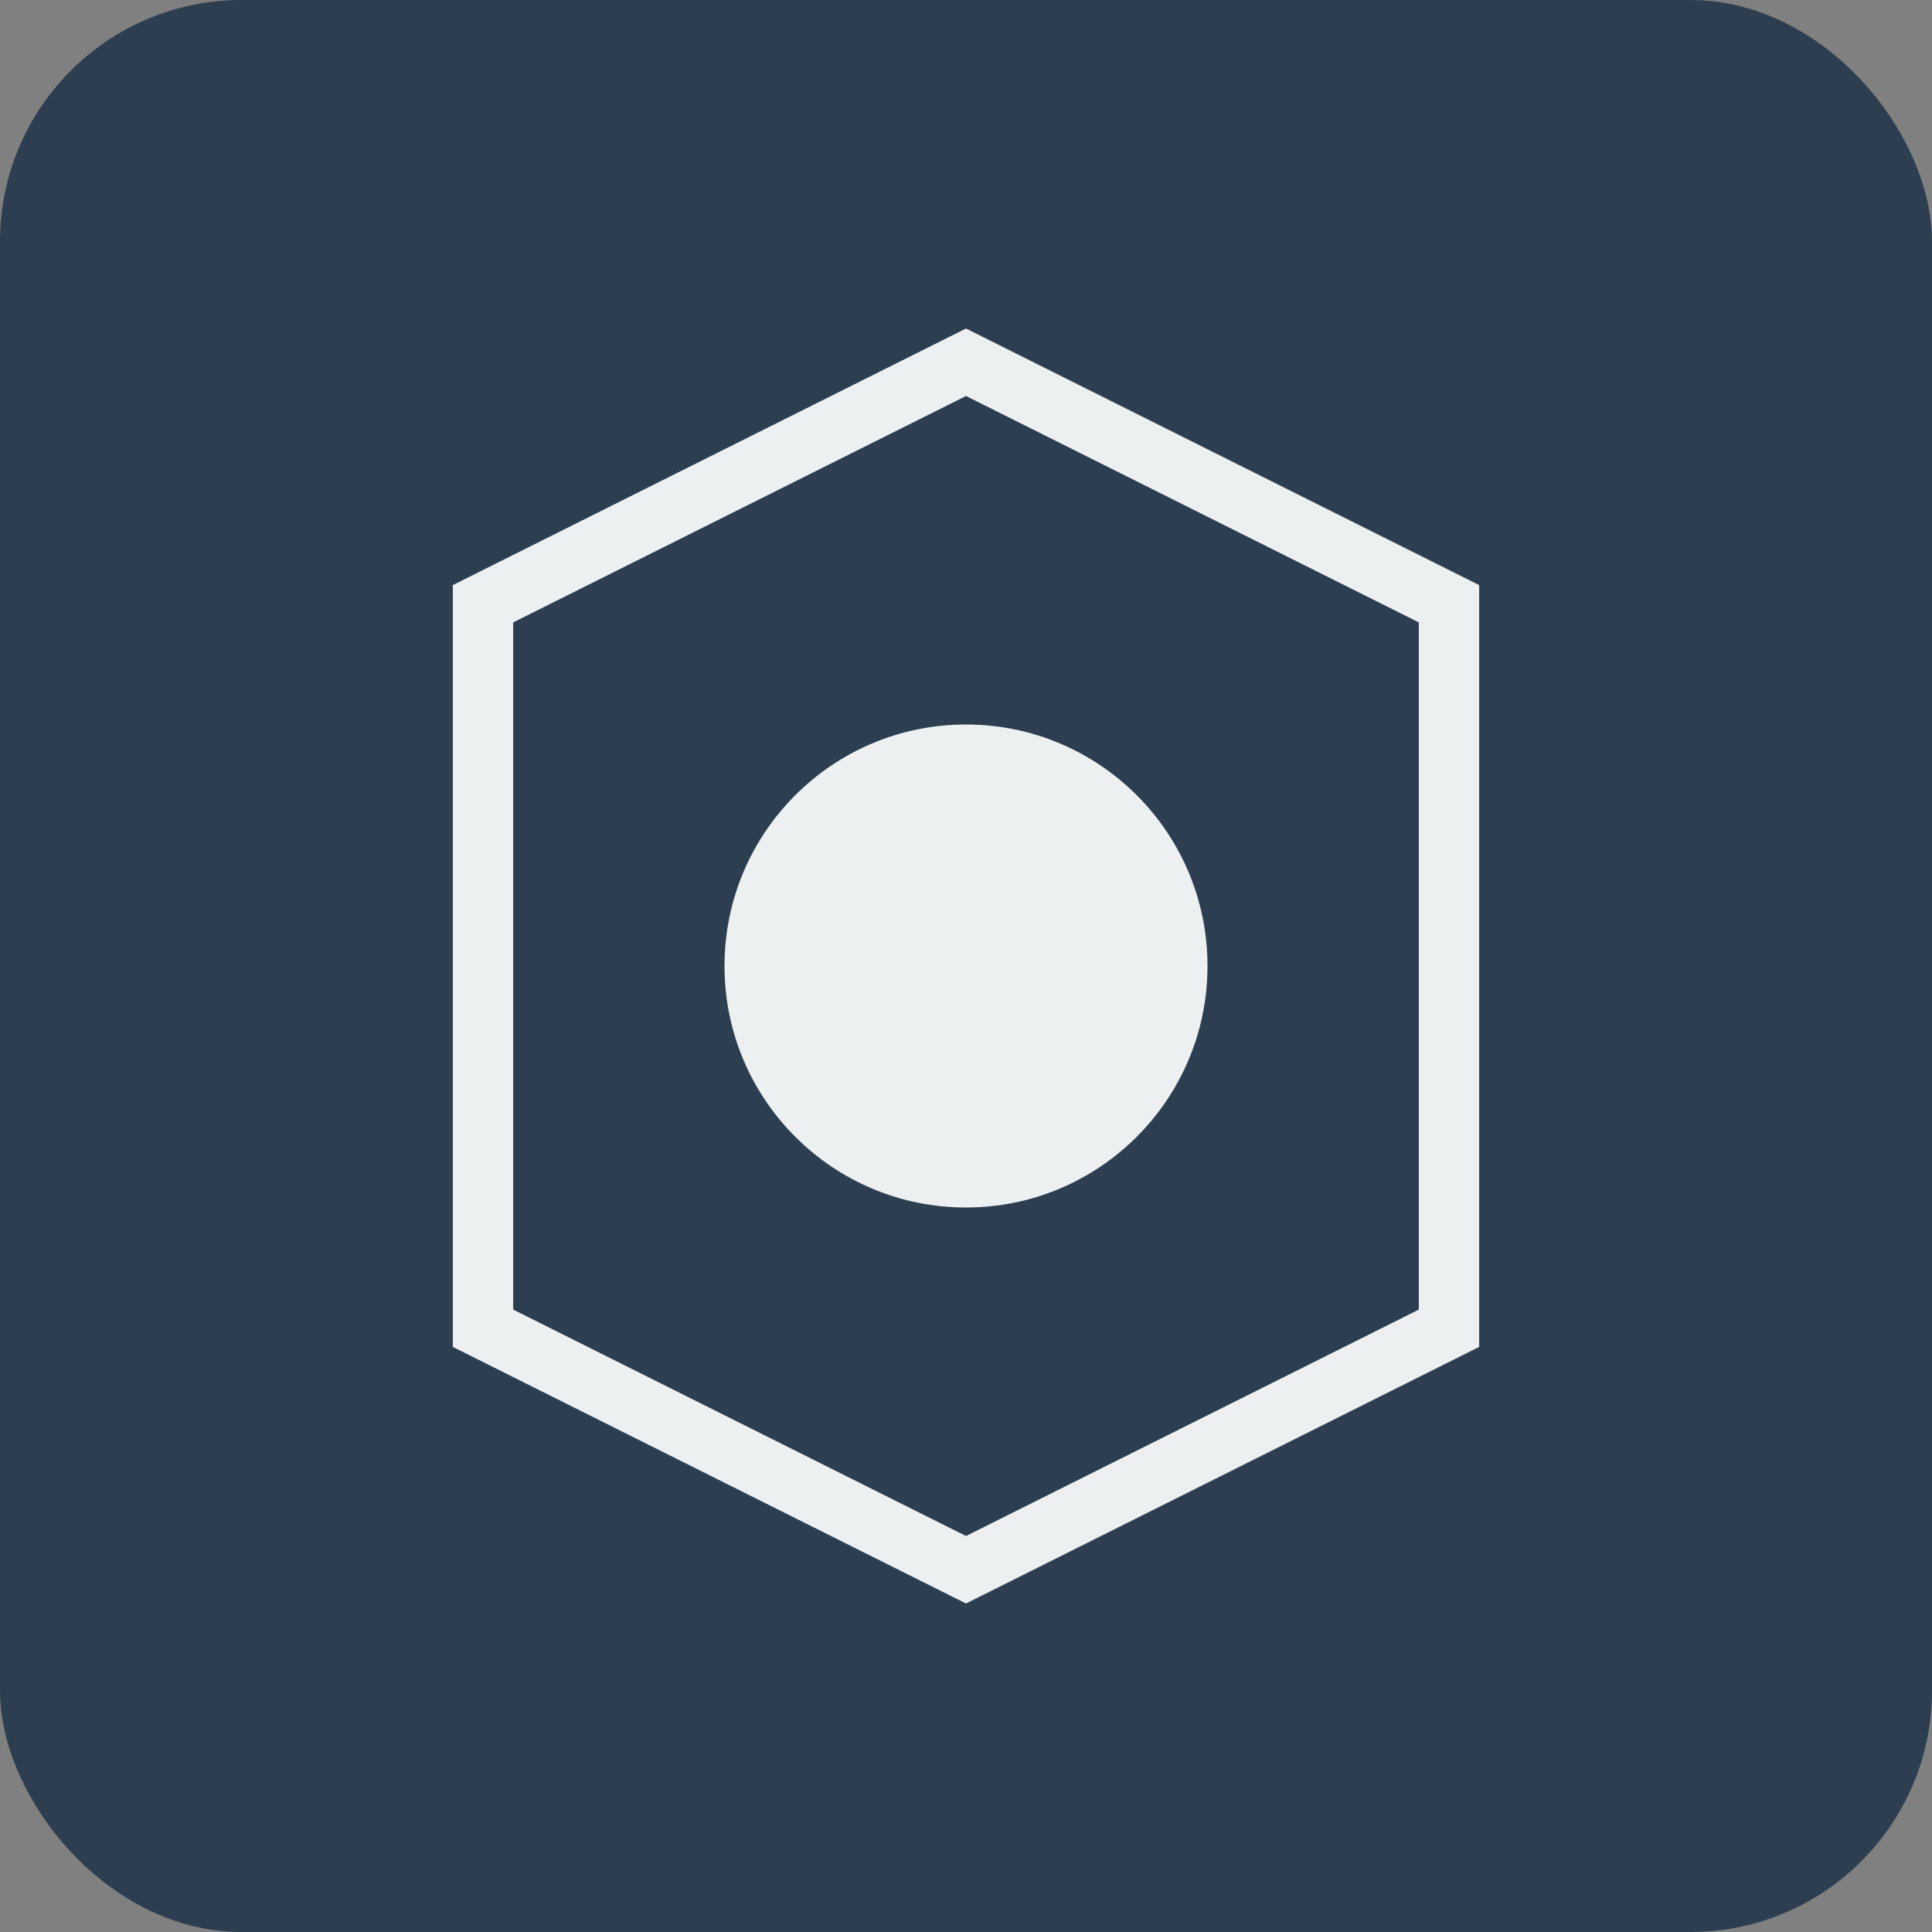 <svg xmlns="http://www.w3.org/2000/svg" viewBox="0 0 128 128">
  <rect x="0" y="0" width="128" height="128" fill="#808080" stroke="none"/>
  <rect width="128" height="128" rx="16" fill="#2c3e50"/>
  <path d="M32 40 L64 24 L96 40 L96 88 L64 104 L32 88 Z" fill="none" stroke="#ecf0f1" stroke-width="4"/>
  <circle cx="64" cy="64" r="16" fill="#ecf0f1"/>
</svg>

